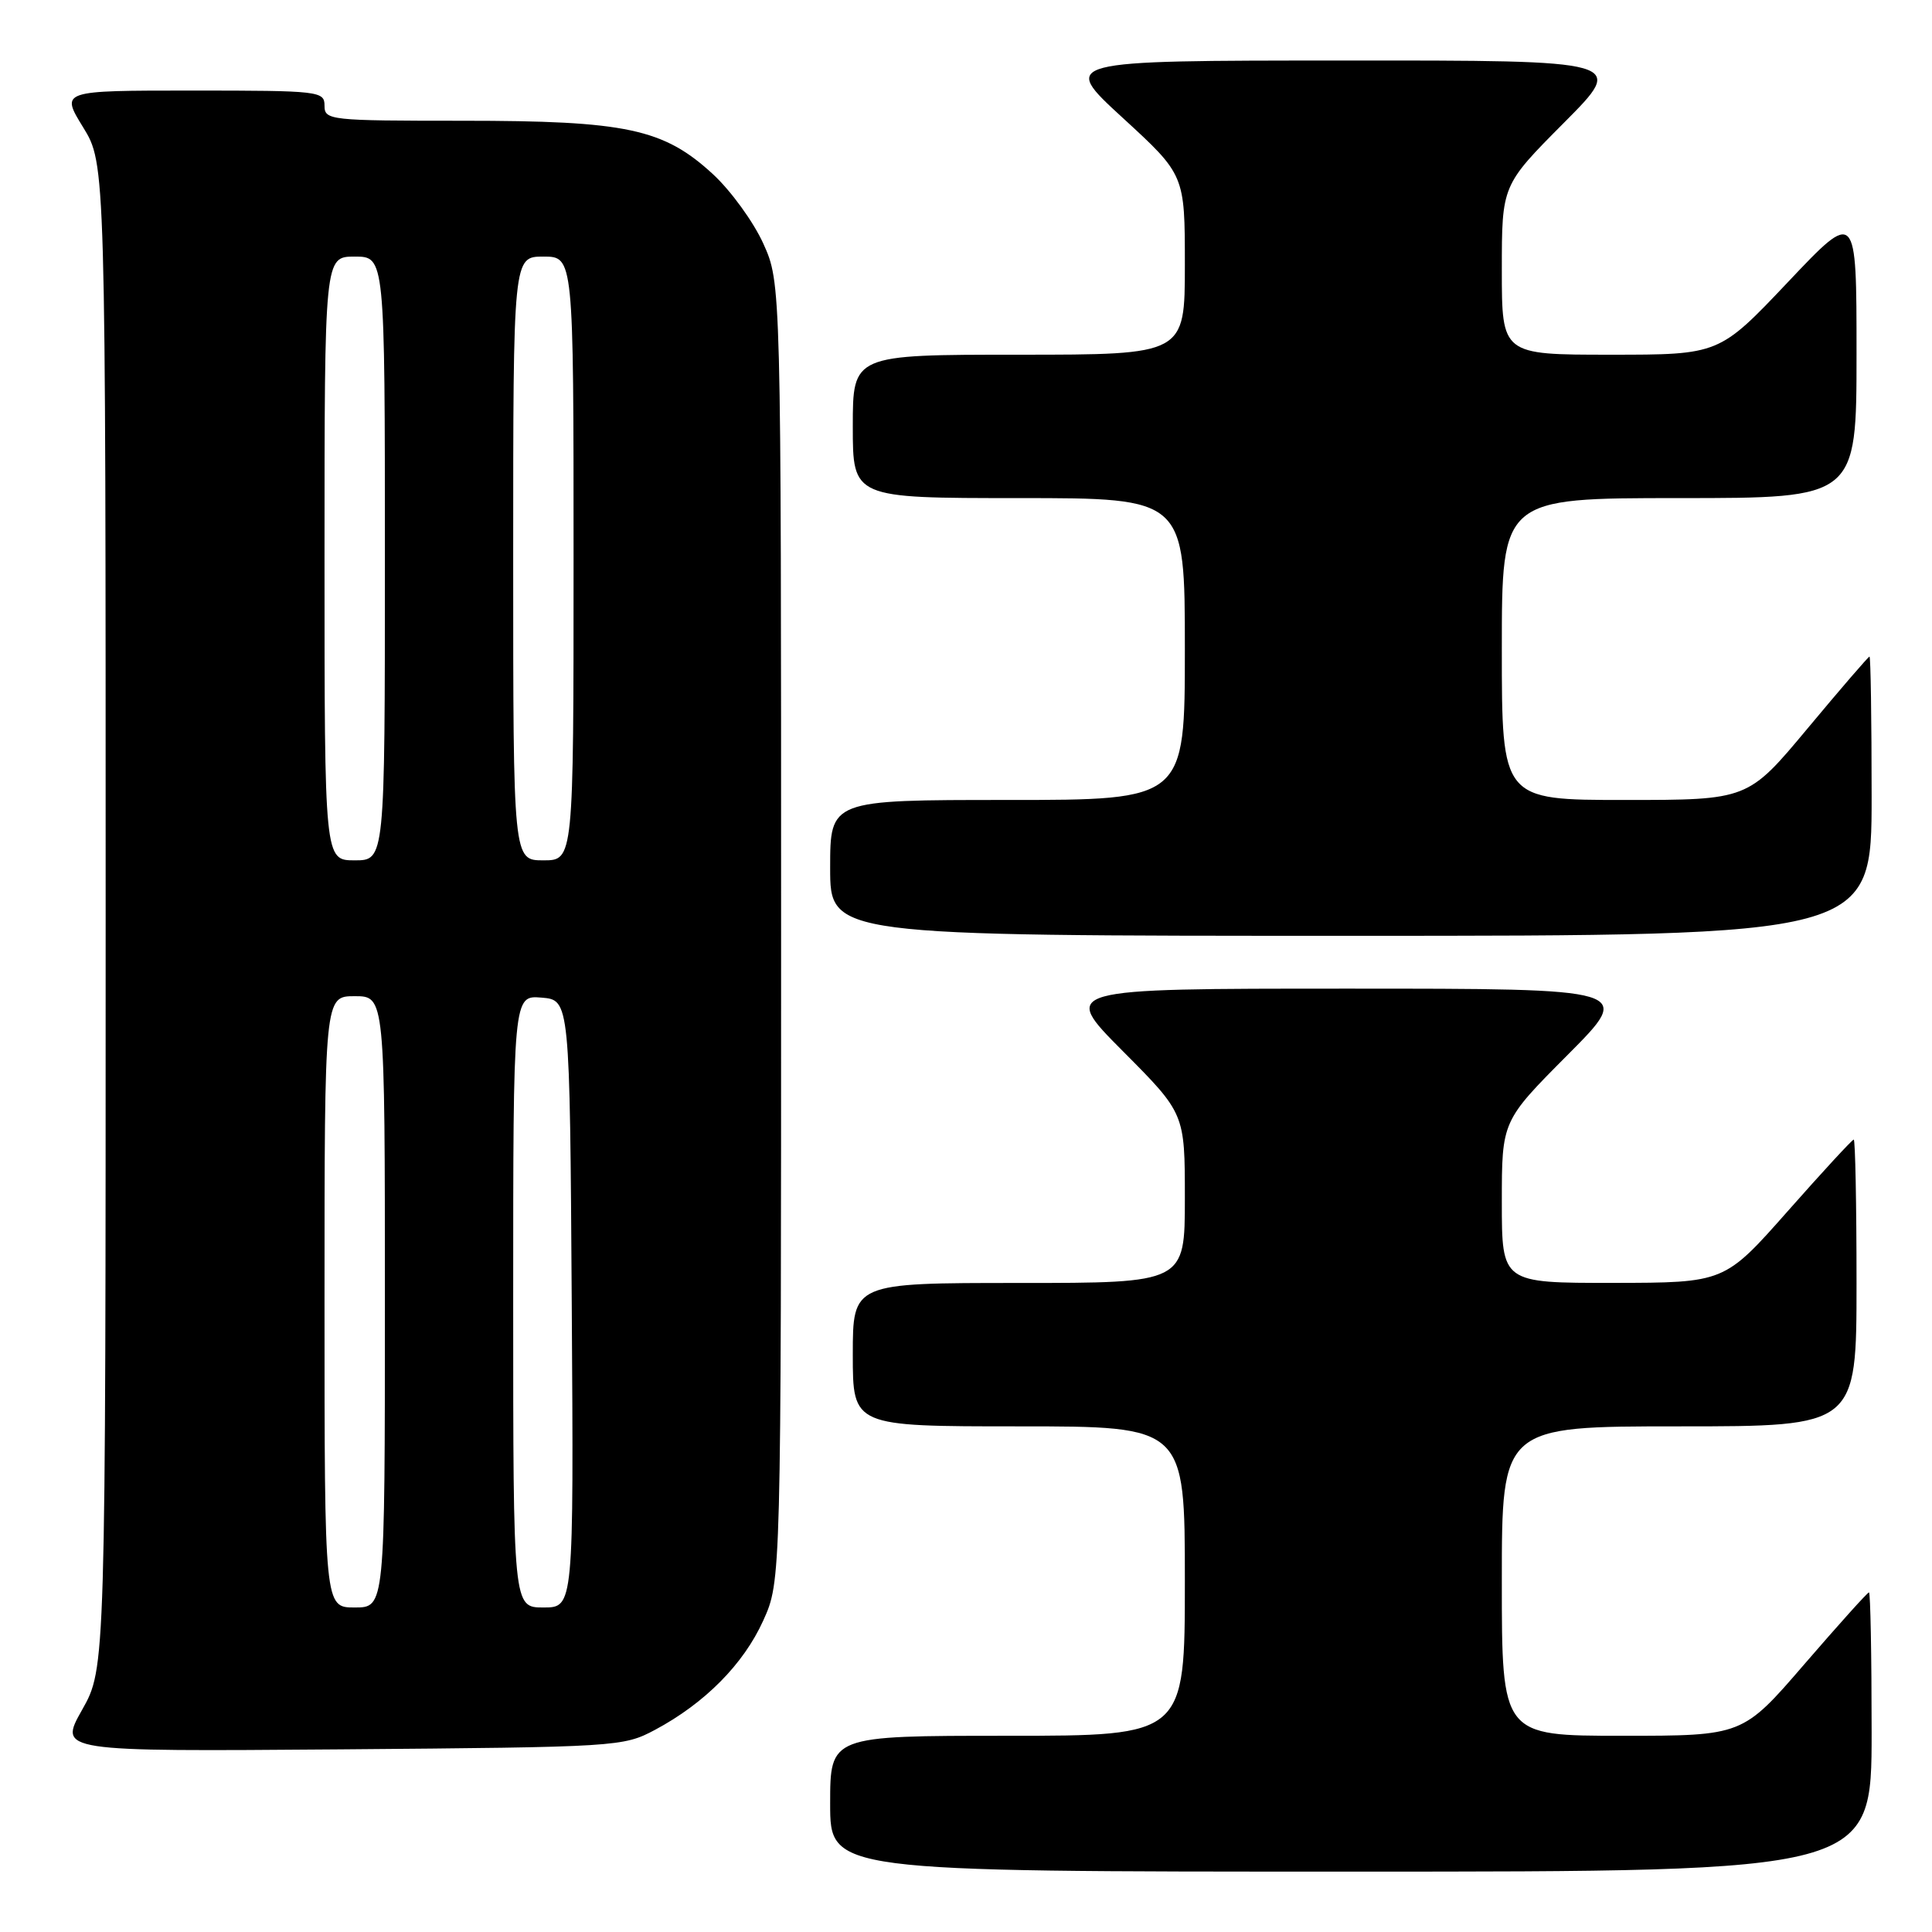 <?xml version="1.0" encoding="UTF-8" standalone="no"?>
<!DOCTYPE svg PUBLIC "-//W3C//DTD SVG 1.1//EN" "http://www.w3.org/Graphics/SVG/1.1/DTD/svg11.dtd" >
<svg xmlns="http://www.w3.org/2000/svg" xmlns:xlink="http://www.w3.org/1999/xlink" version="1.1" viewBox="0 0 256 256">
 <g >
 <path fill="currentColor"
d=" M 248.00 229.50 C 248.00 219.32 247.84 211.00 247.65 211.00 C 247.45 211.00 243.61 215.28 239.10 220.50 C 230.91 230.00 230.91 230.00 214.96 230.00 C 199.00 230.00 199.00 230.00 199.00 209.50 C 199.00 189.00 199.00 189.00 222.50 189.00 C 246.00 189.00 246.00 189.00 246.00 170.00 C 246.00 159.55 245.83 151.00 245.63 151.00 C 245.43 151.00 241.49 155.27 236.88 160.49 C 228.50 169.97 228.50 169.97 213.75 169.99 C 199.00 170.00 199.00 170.00 199.00 159.27 C 199.00 148.54 199.00 148.54 207.73 139.77 C 216.46 131.00 216.46 131.00 178.50 131.00 C 140.54 131.00 140.54 131.00 148.77 139.27 C 157.00 147.54 157.00 147.54 157.00 158.77 C 157.00 170.00 157.00 170.00 135.00 170.00 C 113.00 170.00 113.00 170.00 113.00 179.50 C 113.00 189.00 113.00 189.00 135.00 189.00 C 157.00 189.00 157.00 189.00 157.00 209.50 C 157.00 230.00 157.00 230.00 133.50 230.00 C 110.00 230.00 110.00 230.00 110.00 239.00 C 110.00 248.00 110.00 248.00 179.00 248.00 C 248.00 248.00 248.00 248.00 248.00 229.50 Z  M 86.80 229.21 C 93.40 225.68 98.52 220.51 101.13 214.74 C 103.50 209.50 103.50 209.50 103.50 123.50 C 103.50 37.50 103.50 37.50 101.14 32.27 C 99.84 29.40 96.84 25.27 94.48 23.09 C 87.93 17.05 83.00 16.00 61.32 16.00 C 43.67 16.00 43.00 15.93 43.00 14.00 C 43.00 12.08 42.33 12.00 25.51 12.00 C 8.02 12.00 8.02 12.00 11.01 16.86 C 14.00 21.72 14.00 21.72 14.00 121.38 C 14.00 221.03 14.00 221.03 10.88 226.56 C 7.76 232.09 7.76 232.09 45.13 231.80 C 81.90 231.50 82.57 231.46 86.80 229.21 Z  M 248.00 105.50 C 248.00 95.33 247.87 87.00 247.72 87.00 C 247.57 87.00 243.88 91.28 239.53 96.50 C 231.61 106.00 231.61 106.00 215.31 106.00 C 199.00 106.00 199.00 106.00 199.00 86.00 C 199.00 66.00 199.00 66.00 222.50 66.00 C 246.00 66.00 246.00 66.00 246.00 46.89 C 246.00 27.77 246.00 27.77 236.90 37.39 C 227.80 47.00 227.80 47.00 213.40 47.00 C 199.00 47.00 199.00 47.00 199.00 35.77 C 199.00 24.54 199.00 24.54 207.23 16.27 C 215.46 8.00 215.46 8.00 177.98 8.02 C 140.50 8.03 140.50 8.03 148.75 15.60 C 157.00 23.17 157.00 23.17 157.00 35.09 C 157.00 47.00 157.00 47.00 135.00 47.00 C 113.00 47.00 113.00 47.00 113.00 56.50 C 113.00 66.00 113.00 66.00 135.00 66.00 C 157.00 66.00 157.00 66.00 157.00 86.00 C 157.00 106.00 157.00 106.00 133.50 106.00 C 110.00 106.00 110.00 106.00 110.00 115.00 C 110.00 124.00 110.00 124.00 179.00 124.00 C 248.00 124.00 248.00 124.00 248.00 105.50 Z  M 43.00 172.50 C 43.00 132.00 43.00 132.00 47.00 132.00 C 51.00 132.00 51.00 132.00 51.00 172.50 C 51.00 213.00 51.00 213.00 47.00 213.00 C 43.00 213.00 43.00 213.00 43.00 172.50 Z  M 68.00 172.44 C 68.00 131.88 68.00 131.88 71.75 132.19 C 75.50 132.50 75.50 132.50 75.76 172.75 C 76.02 213.00 76.02 213.00 72.01 213.00 C 68.00 213.00 68.00 213.00 68.00 172.44 Z  M 43.00 74.00 C 43.00 34.00 43.00 34.00 47.00 34.00 C 51.00 34.00 51.00 34.00 51.00 74.00 C 51.00 114.00 51.00 114.00 47.00 114.00 C 43.00 114.00 43.00 114.00 43.00 74.00 Z  M 68.00 74.00 C 68.00 34.00 68.00 34.00 72.00 34.00 C 76.00 34.00 76.00 34.00 76.00 74.00 C 76.00 114.00 76.00 114.00 72.00 114.00 C 68.00 114.00 68.00 114.00 68.00 74.00 Z "/>
</g>
</svg>
